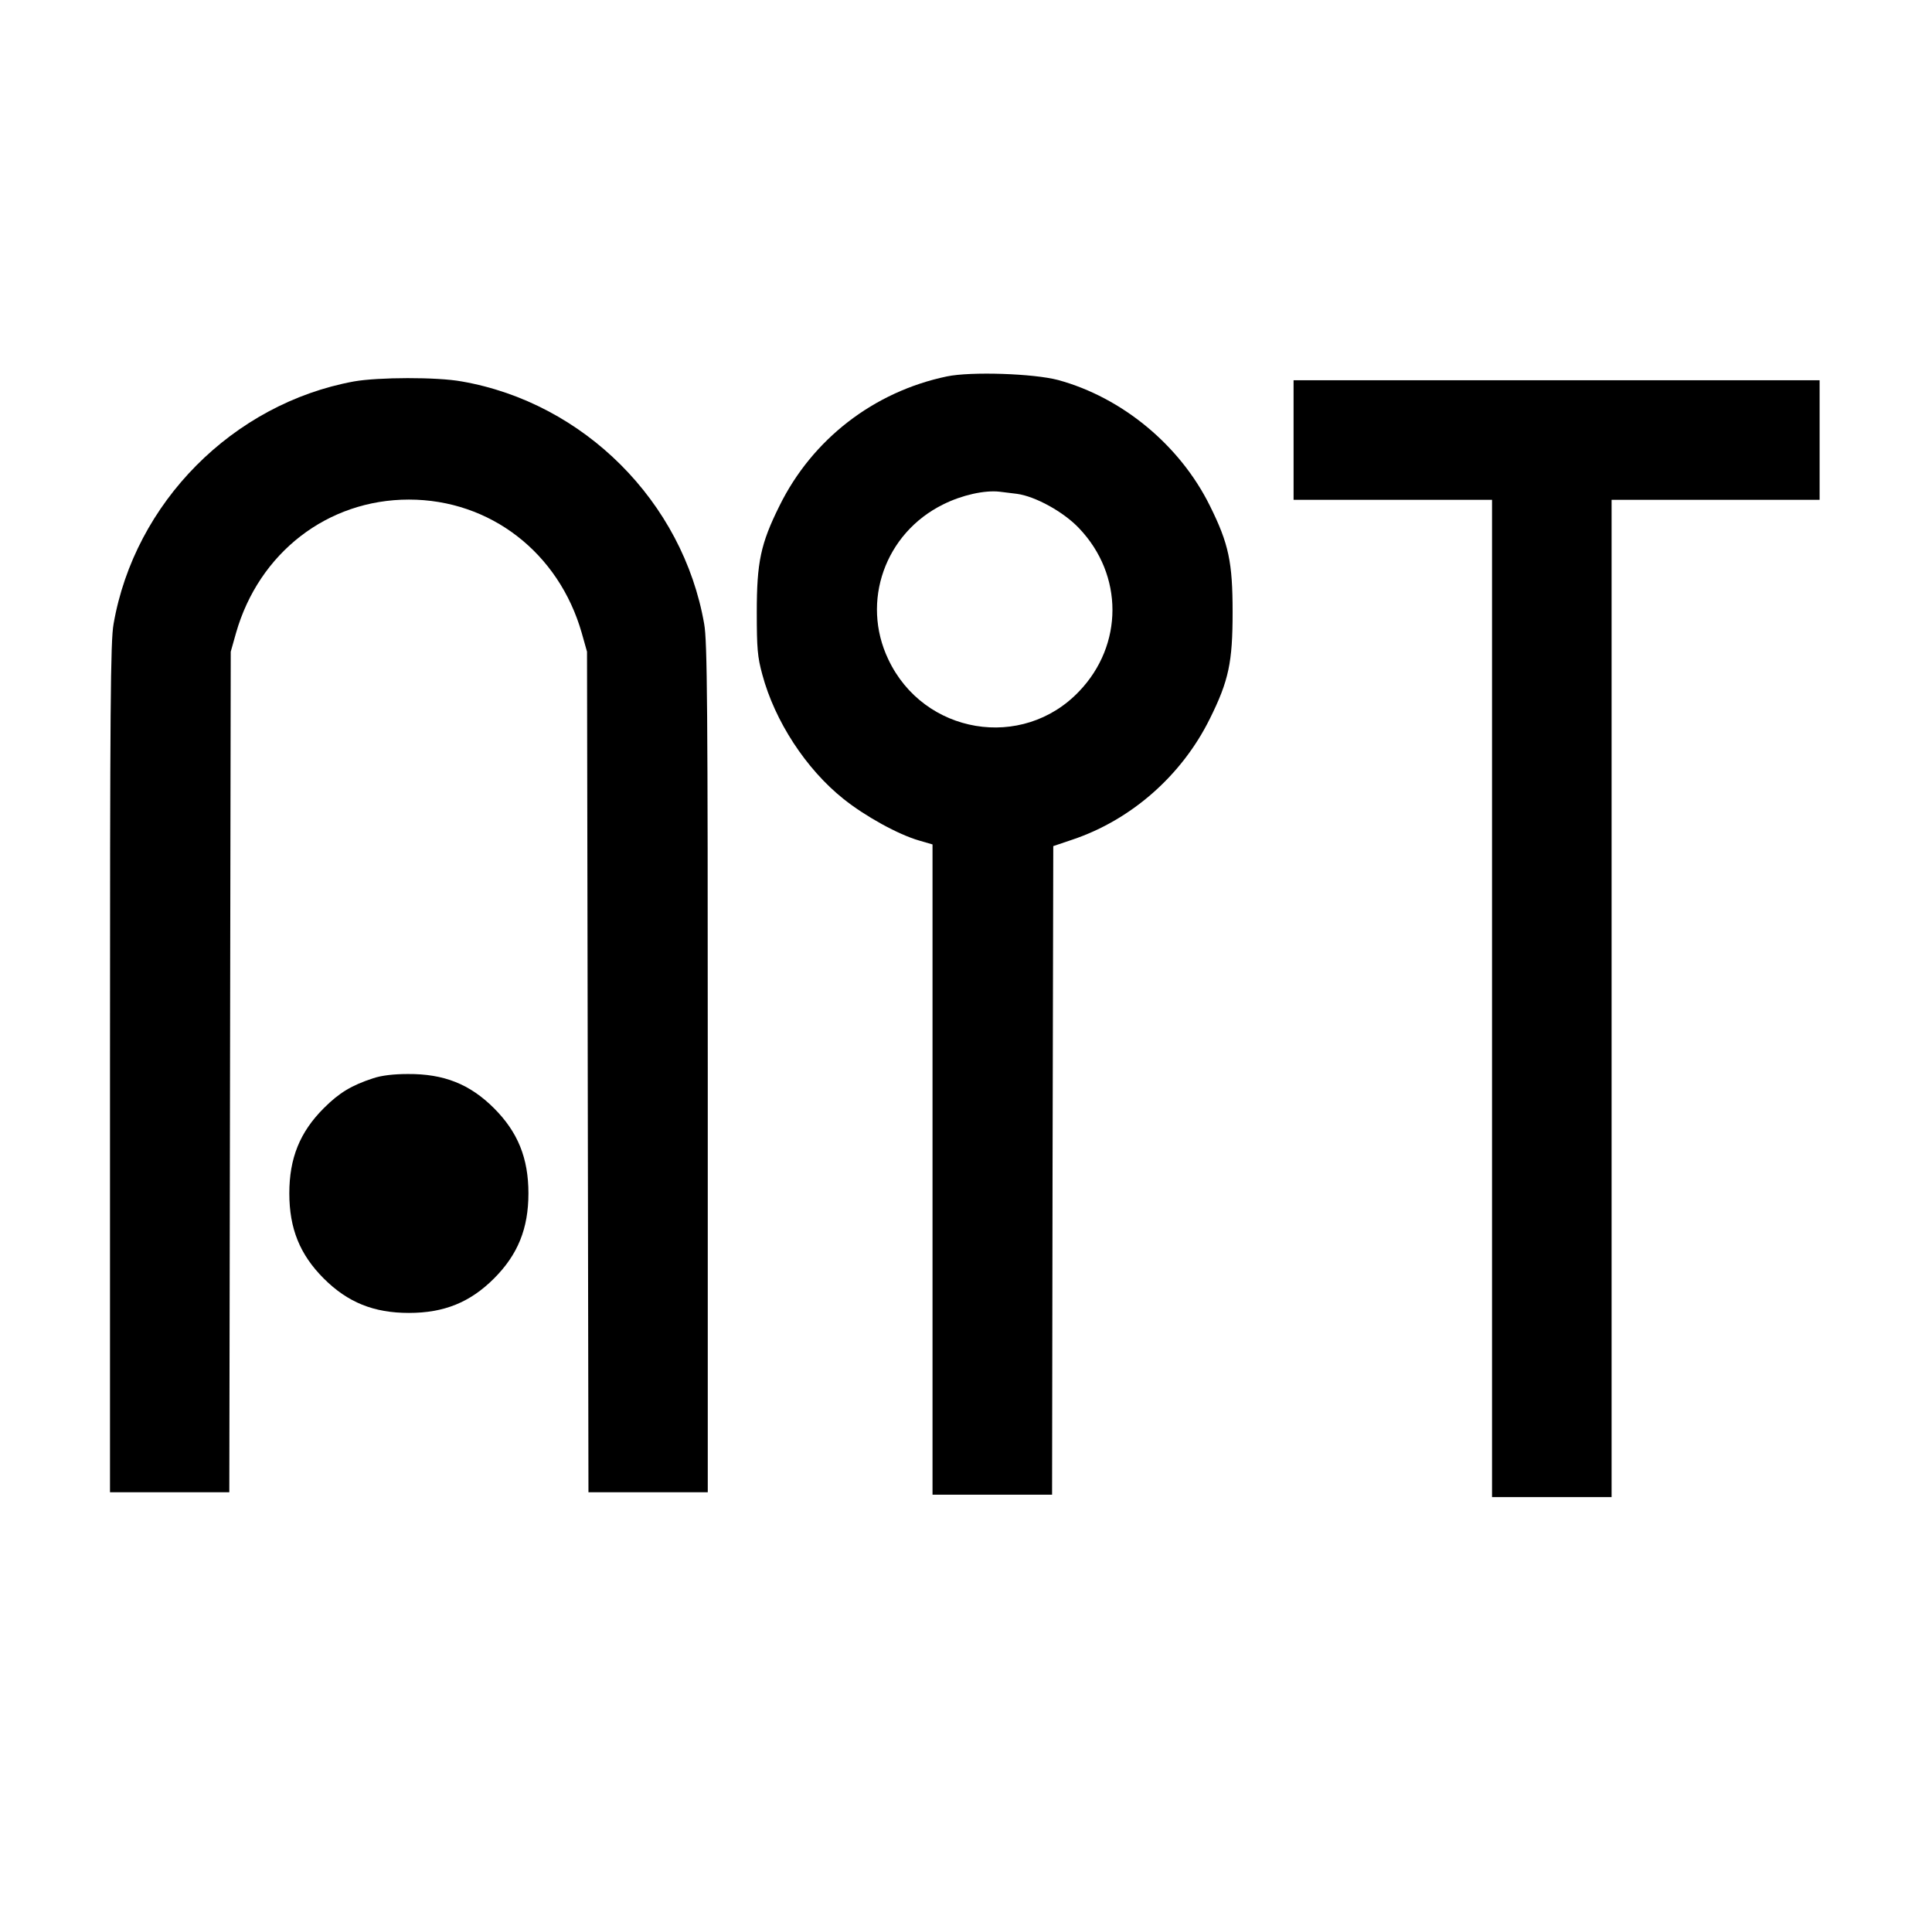 <?xml version="1.0" standalone="no"?>
<!DOCTYPE svg PUBLIC "-//W3C//DTD SVG 20010904//EN"
 "http://www.w3.org/TR/2001/REC-SVG-20010904/DTD/svg10.dtd">
<svg version="1.0" xmlns="http://www.w3.org/2000/svg"
 width="808pt" height="807pt" viewBox="0 0 808 807"
 preserveAspectRatio="xMidYMid meet">
<g transform="translate(0,807) scale(0.1,-0.1)"
fill="#000000" stroke="none">
<path d="M3960 6496 c-306 -64 -563 -263 -700 -541 -79 -159 -95 -236 -95
-445 0 -151 3 -187 23 -260 52 -195 183 -396 340 -521 90 -72 229 -149 317
-174 l55 -16 0 -1360 0 -1359 250 0 250 0 2 1356 3 1356 80 27 c247 83 458
269 575 506 79 159 95 236 95 445 0 209 -16 286 -95 445 -125 253 -367 453
-635 526 -102 27 -364 36 -465 15z m293 -491 c76 -10 195 -75 260 -144 186
-195 186 -488 0 -682 -237 -249 -650 -180 -798 134 -115 241 -14 528 230 648
78 39 173 60 235 53 14 -2 46 -6 73 -9z"/>
<path d="M1480 6475 c-506 -93 -917 -507 -1005 -1014 -13 -71 -15 -345 -15
-1857 l0 -1774 250 0 249 0 3 1758 3 1757 22 78 c96 336 383 558 723 558 340
0 627 -222 723 -558 l22 -78 3 -1757 3 -1758 249 0 250 0 0 1774 c0 1512 -2
1786 -15 1857 -89 511 -503 925 -1014 1014 -104 19 -349 18 -451 0z"/>
<path d="M5410 6230 l0 -250 415 0 415 0 0 -2085 0 -2085 250 0 250 0 0 2085
0 2085 435 0 435 0 0 250 0 250 -1100 0 -1100 0 0 -250z"/>
<path d="M1560 3561 c-89 -29 -141 -60 -206 -125 -100 -100 -144 -209 -144
-356 0 -147 44 -256 144 -356 100 -100 209 -144 356 -144 147 0 256 44 356
144 100 100 144 209 144 356 0 147 -44 256 -144 356 -101 101 -210 144 -360
143 -59 0 -111 -6 -146 -18z"/>
</g>
</svg>
